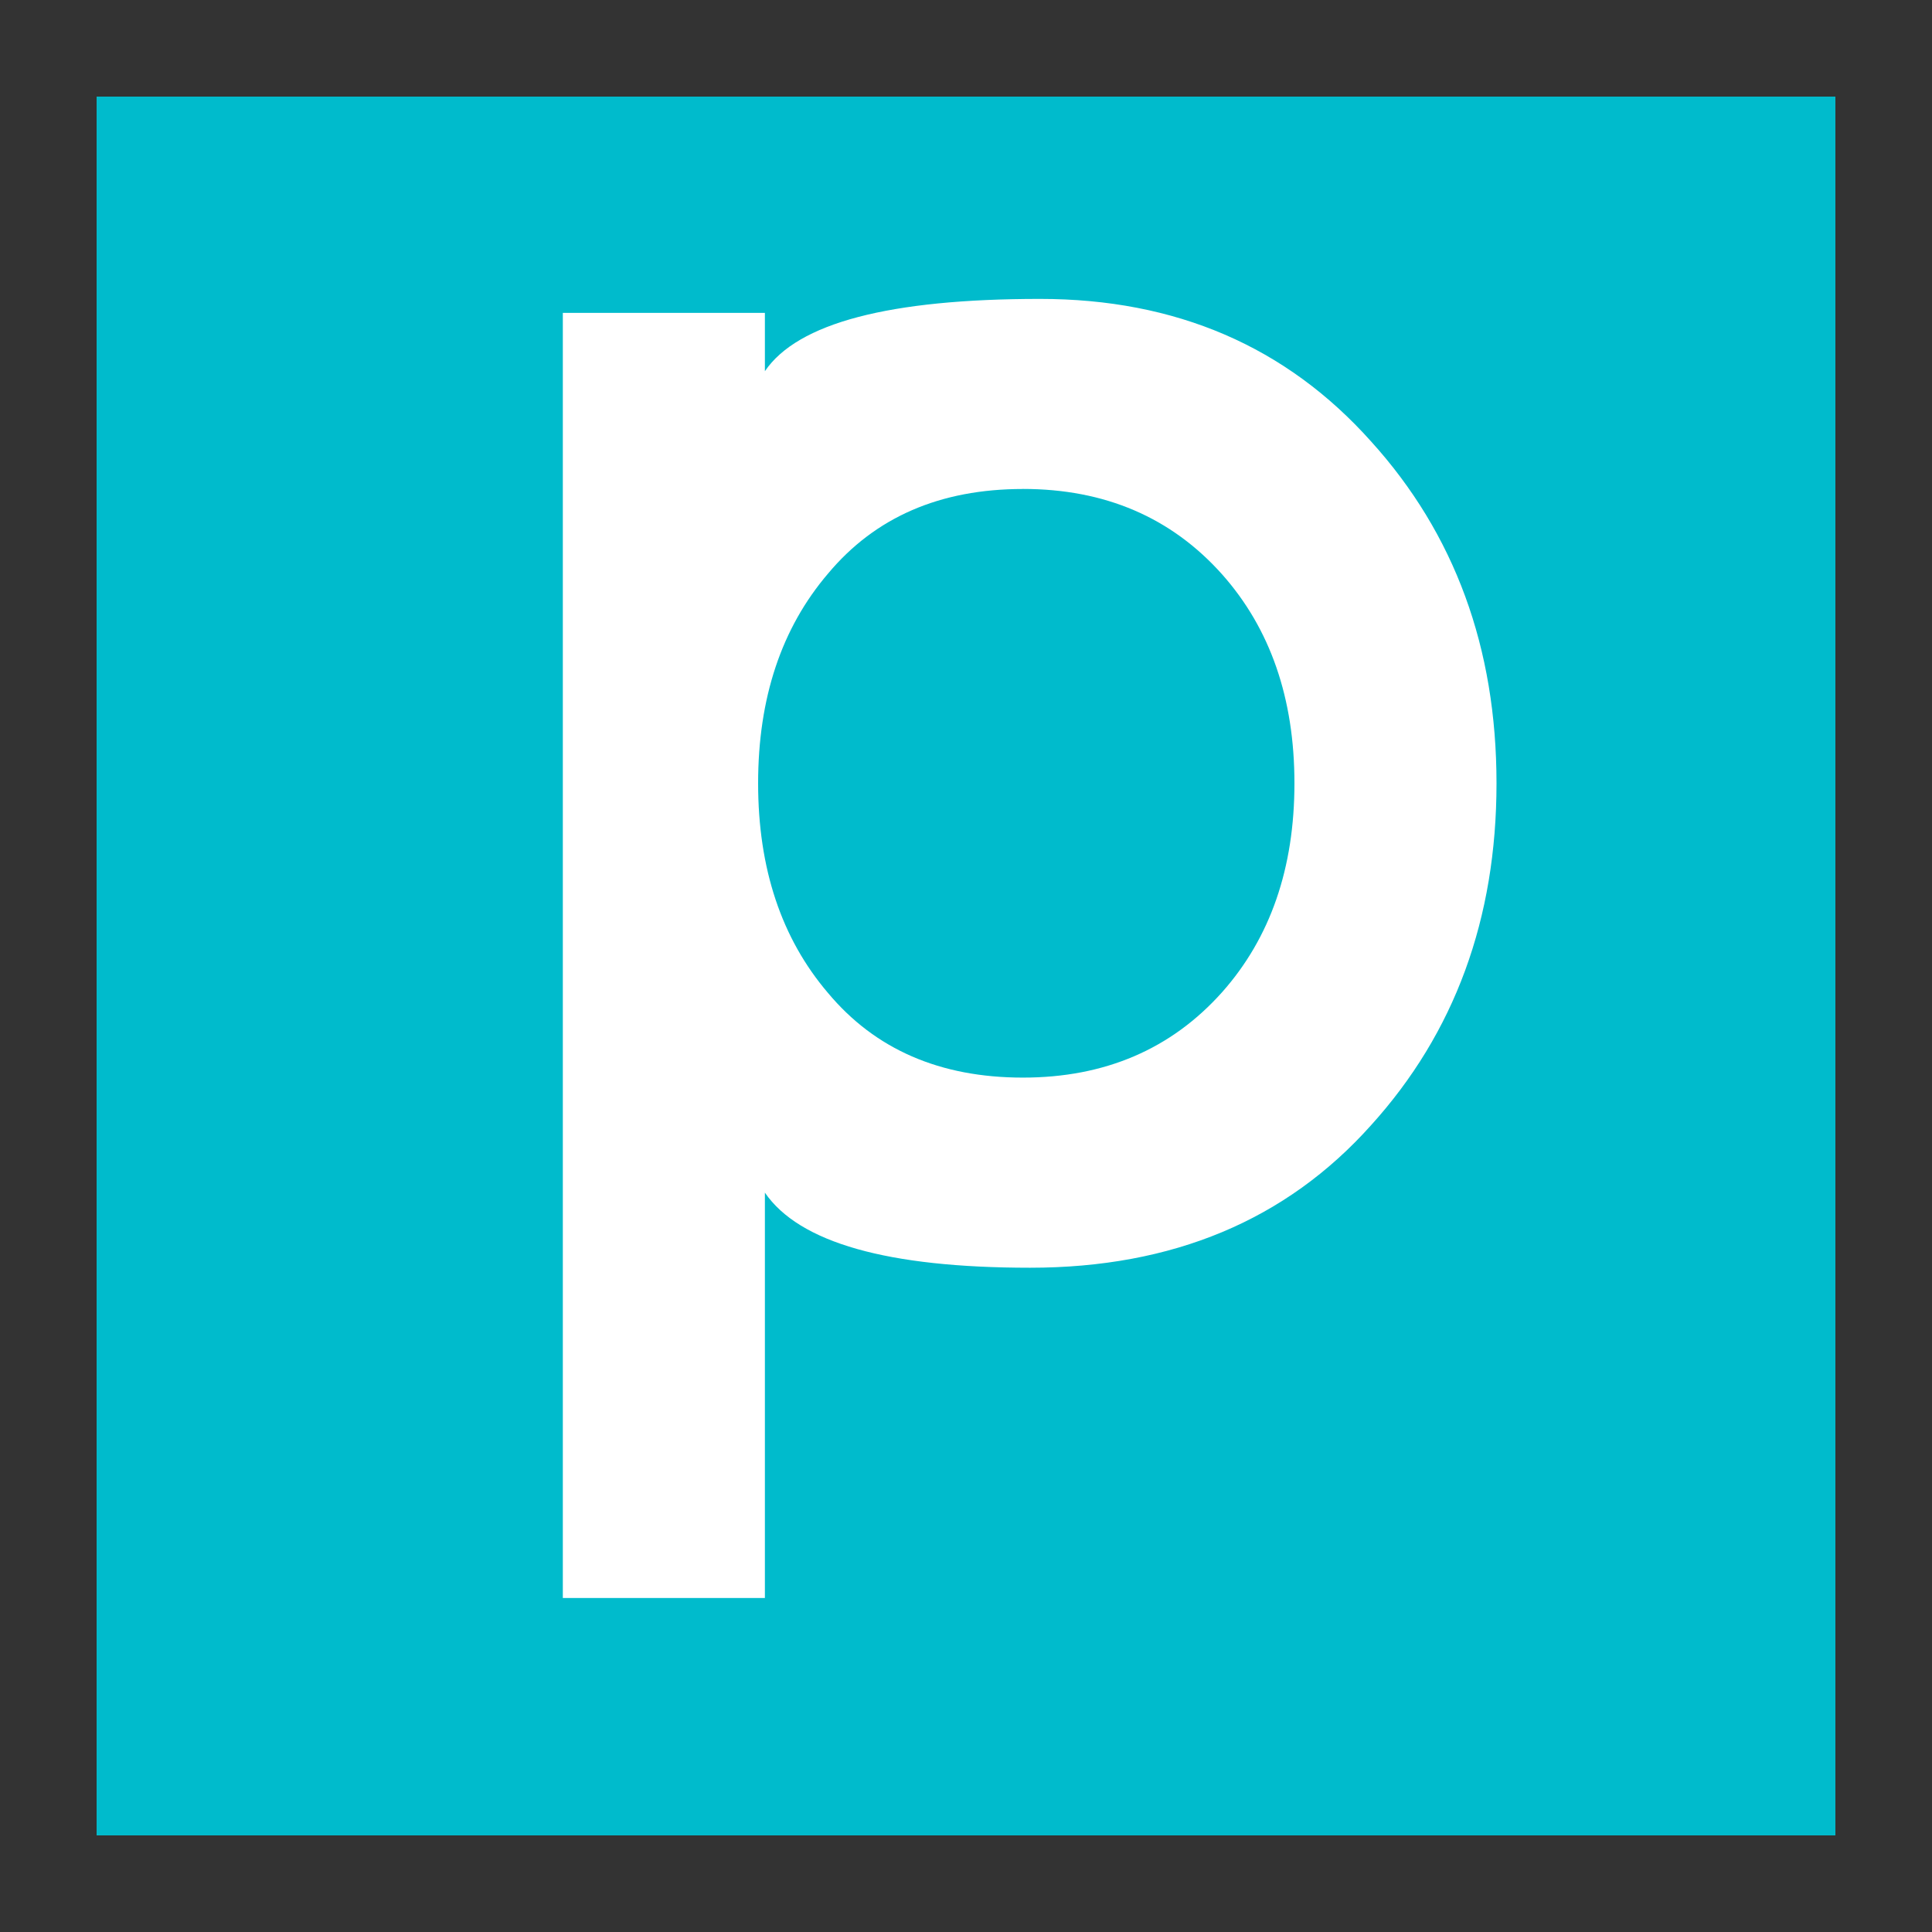 <svg version="1.1" viewBox="0.0 0.0 75.591 75.591" fill="none" stroke="none" stroke-linecap="square" stroke-miterlimit="10" xmlns:xlink="http://www.w3.org/1999/xlink" xmlns="http://www.w3.org/2000/svg"><rect x="0.0" y="0.0" width="75.591" height="75.591" fill="#333333" stroke="none"/><clipPath id="p.0"><path d="m0 0l75.591 0l0 75.591l-75.591 0l0 -75.591z" clip-rule="nonzero"/></clipPath><g clip-path="url(#p.0)"><path fill="#000000" fill-opacity="0.0" d="m0 0l75.591 0l0 75.591l-75.591 0z" fill-rule="evenodd"/><path fill="#00bbcc" d="m3.78 3.78l68.031 0l0 68.031l-68.031 0z" fill-rule="evenodd"/><path fill="#000000" fill-opacity="0.0" d="m3.78 -3.336l68.031 0l0 56.22l-68.031 0z" fill-rule="evenodd"/><path fill="#ffffff" d="m29.927 14.523q1.922 -2.828 10.766 -2.828q7.969 0 12.953 5.578q4.906 5.422 4.906 13.375q0 7.953 -4.906 13.375q-4.984 5.578 -13.344 5.578q-8.359 0 -10.375 -2.938l0 15.859l-7.906 0l0 -50.281l7.906 0l0 2.281zm10.094 4.609q-4.859 0 -7.625 3.312q-2.734 3.203 -2.734 8.203q0 5.0 2.734 8.203q2.766 3.312 7.625 3.312q4.812 0 7.797 -3.344q2.828 -3.188 2.828 -8.172q0 -4.984 -2.828 -8.172q-2.984 -3.344 -7.797 -3.344z" fill-rule="nonzero"/></g></svg>